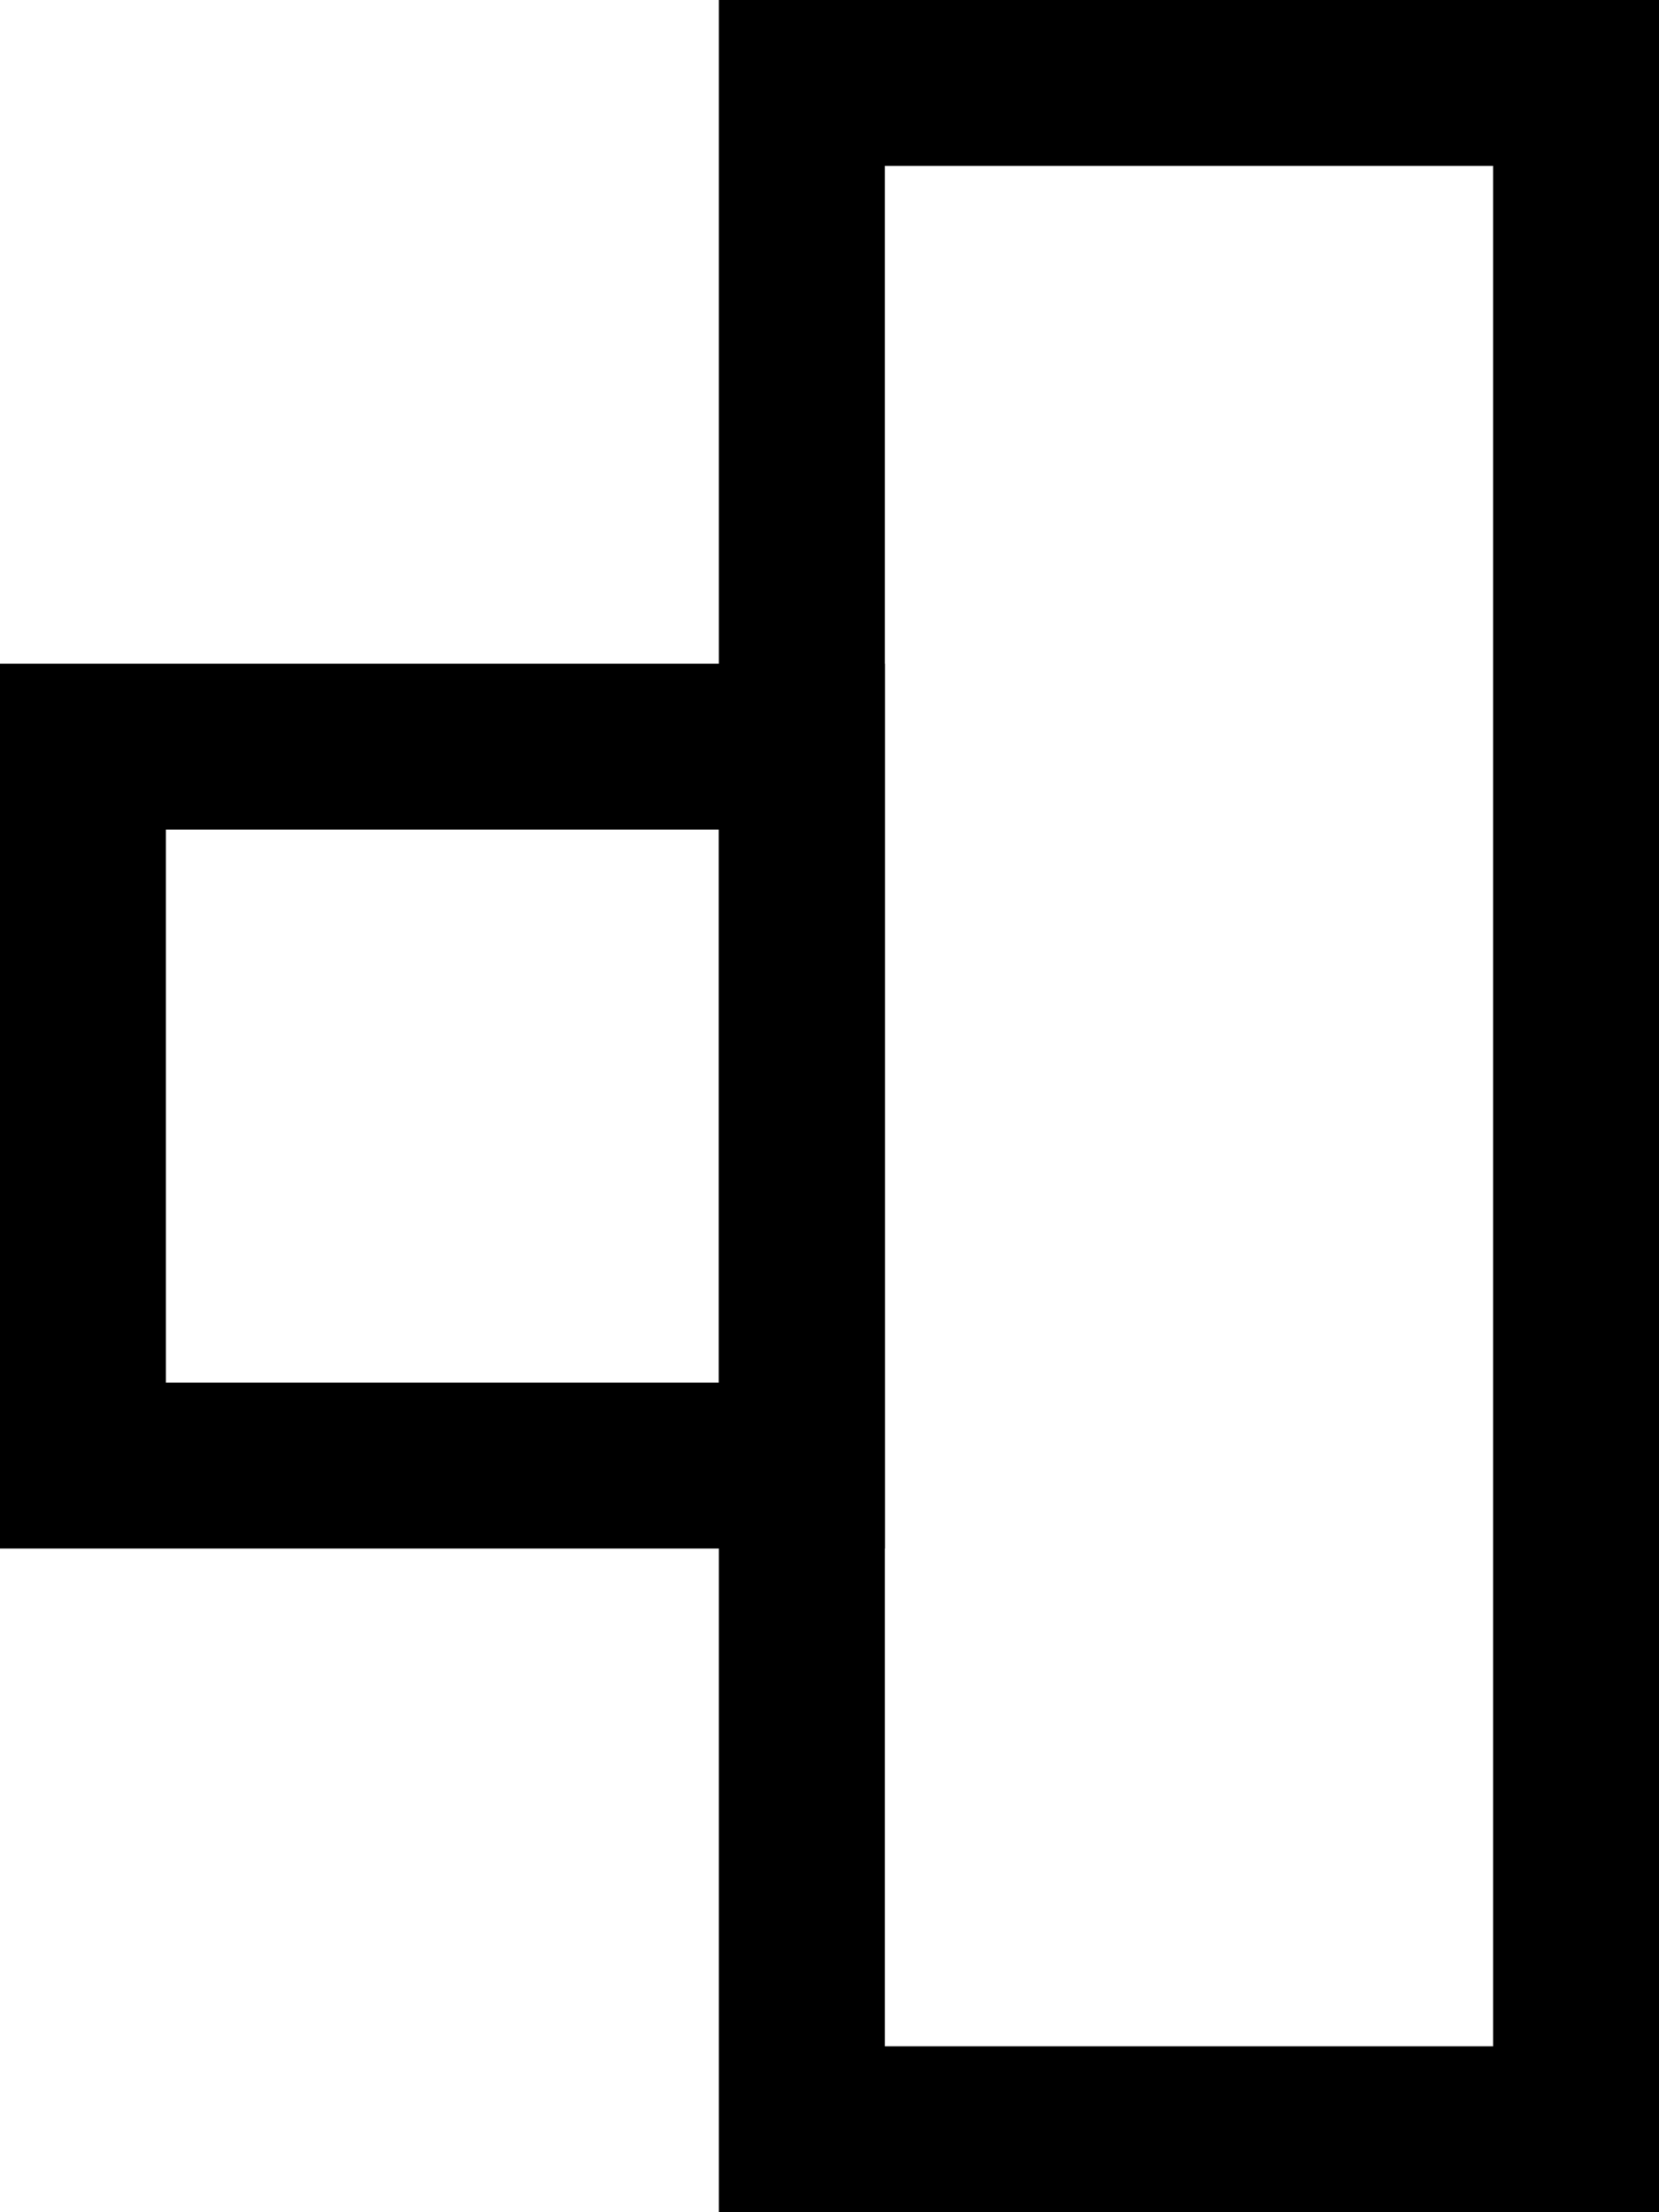 <?xml version="1.0" encoding="UTF-8"?>
<svg width="15px" height="20px" viewBox="0 0 15 20" version="1.1" xmlns="http://www.w3.org/2000/svg" xmlns:xlink="http://www.w3.org/1999/xlink">
    <!-- Generator: Sketch 47.1 (45422) - http://www.bohemiancoding.com/sketch -->
    <title>Search</title>
    <desc>Created with Sketch.</desc>
    <defs></defs>
    <g id="Templates" stroke="none" stroke-width="1" fill="none" fill-rule="evenodd">
        <g id="8-Groups_04" transform="translate(-1030, -197)">
            <g id="Group-13" transform="translate(703, 182)">
                <g id="Group-6">
                    <g id="Group-14">
                        <g id="Group-15">
                            <g id="Group-12">
                                <g id="float_02" transform="translate(332, 25) scale(-1, 1) translate(-332, -25) translate(322, 15)">
                                    <g id="float_01">
                                        <path d="M7,1.5 L7,18.5 L1.5,18.5 L1.5,1.5 L7,1.5 L7,1.5 Z M8.5,0 L0,0 L0,20 L8.5,20 L8.5,0 Z" id="Shape" fill="#000000" fill-rule="nonzero"></path>
                                        <path d="M13.5,7.5 L13.5,12.5 L8.5,12.5 L8.5,7.5 L13.5,7.5 L13.5,7.5 Z M15,6 L7,6 L7,14 L15,14 L15,6 Z" id="Shape" fill="#000000" fill-rule="nonzero"></path>
                                        <rect id="Rectangle-path" x="0" y="0" width="20" height="20"></rect>
                                    </g>
                                </g>
                            </g>
                        </g>
                    </g>
                </g>
            </g>
        </g>
    </g>
</svg>